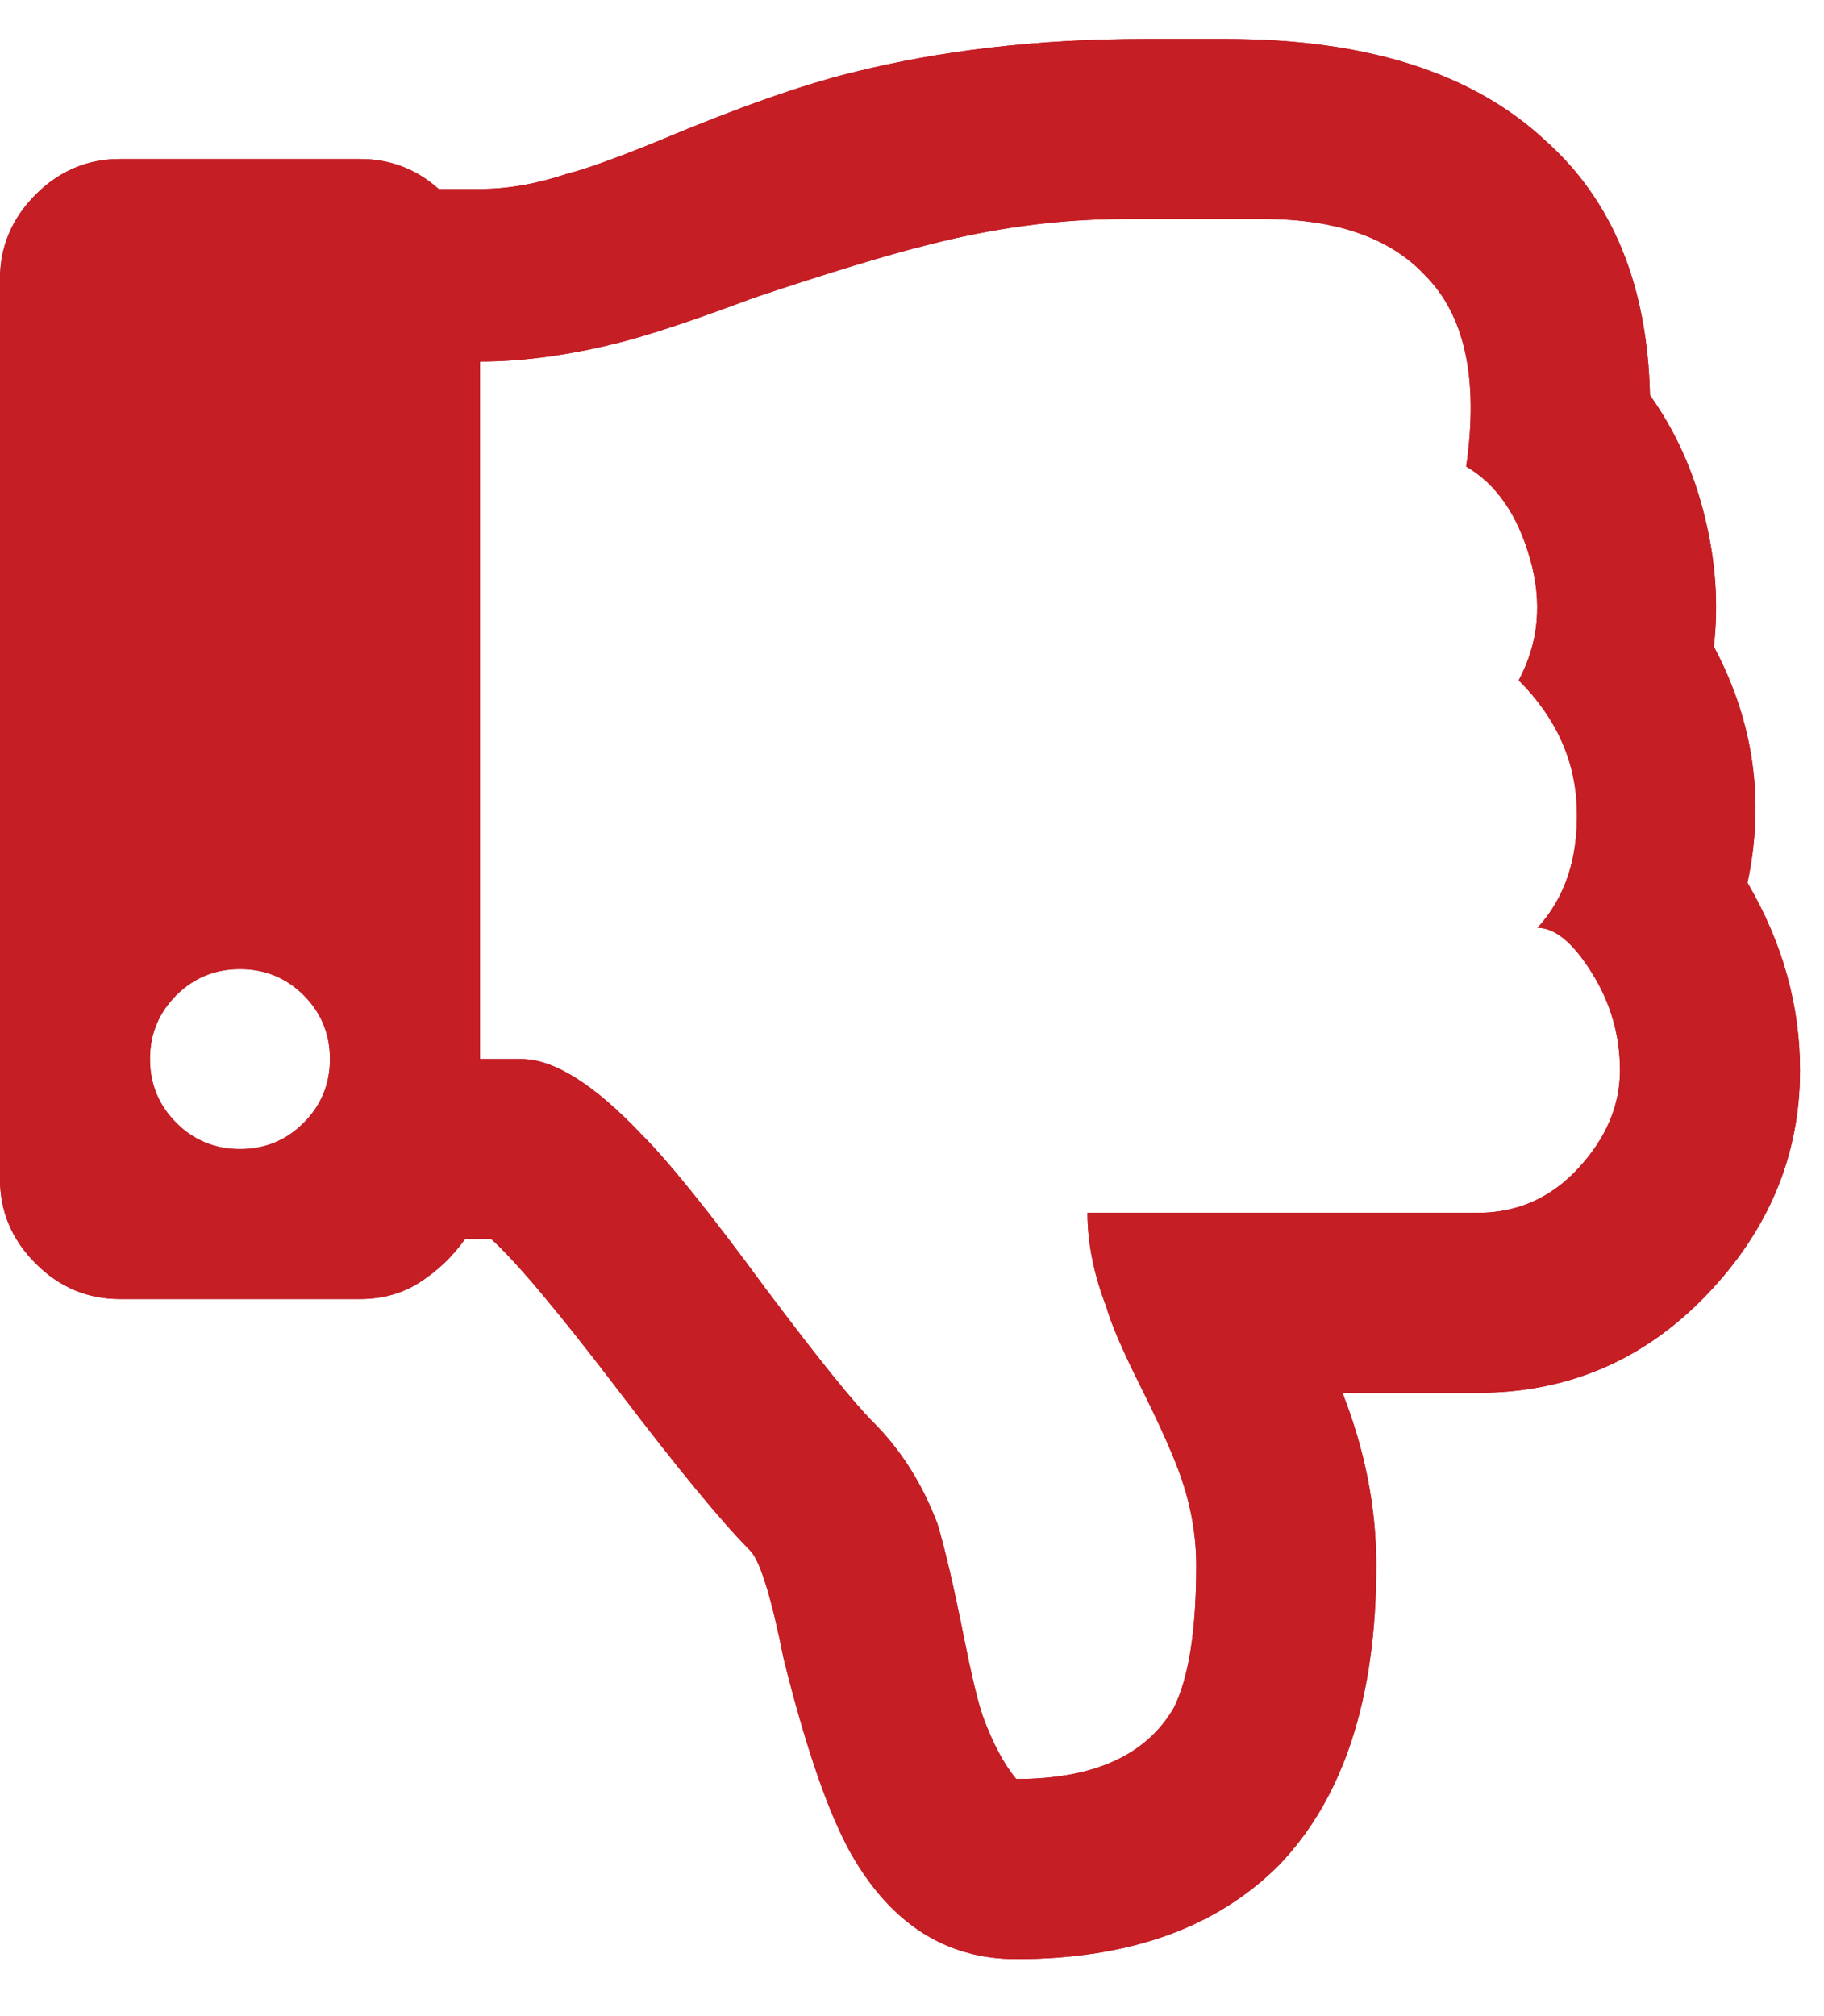 <?xml version="1.0" encoding="UTF-8"?>
<svg width="19px" height="21px" viewBox="0 0 19 21" version="1.1" xmlns="http://www.w3.org/2000/svg" xmlns:xlink="http://www.w3.org/1999/xlink">
    <!-- Generator: Sketch 57.1 (83088) - https://sketch.com -->
    <title>icon-thumbs-down-outline</title>
    <desc>Created with Sketch.</desc>
    <defs>
        <path d="M83.203,15.195 C83.568,15.82 83.75,16.471 83.75,17.148 C83.75,18.034 83.424,18.815 82.773,19.492 C82.122,20.169 81.328,20.508 80.391,20.508 L78.984,20.508 C79.219,21.107 79.336,21.706 79.336,22.305 C79.336,23.685 78.997,24.727 78.32,25.43 C77.669,26.081 76.758,26.406 75.586,26.406 C74.857,26.406 74.284,26.042 73.867,25.312 C73.633,24.896 73.398,24.219 73.164,23.281 C73.034,22.63 72.917,22.253 72.812,22.148 C72.526,21.862 72.07,21.309 71.445,20.488 C70.82,19.668 70.378,19.141 70.117,18.906 L69.844,18.906 C69.714,19.089 69.557,19.238 69.375,19.355 C69.193,19.473 68.984,19.531 68.75,19.531 L66.25,19.531 C65.911,19.531 65.618,19.408 65.371,19.16 C65.124,18.913 65,18.62 65,18.281 L65,8.906 C65,8.568 65.124,8.275 65.371,8.027 C65.618,7.78 65.911,7.656 66.25,7.656 L68.75,7.656 C69.062,7.656 69.336,7.76 69.57,7.969 L70,7.969 C70.286,7.969 70.586,7.917 70.898,7.813 C71.107,7.76 71.432,7.643 71.875,7.461 C72.682,7.122 73.346,6.888 73.867,6.758 C74.805,6.523 75.82,6.406 76.914,6.406 L77.773,6.406 C79.232,6.406 80.339,6.758 81.094,7.461 C81.797,8.086 82.161,8.971 82.187,10.117 C82.448,10.482 82.637,10.898 82.754,11.367 C82.871,11.836 82.904,12.292 82.852,12.734 C83.268,13.516 83.385,14.336 83.203,15.195 Z M67.5,17.969 C67.76,17.969 67.982,17.878 68.164,17.695 C68.346,17.513 68.437,17.292 68.437,17.031 C68.437,16.771 68.346,16.549 68.164,16.367 C67.982,16.185 67.76,16.094 67.5,16.094 C67.24,16.094 67.018,16.185 66.836,16.367 C66.654,16.549 66.562,16.771 66.562,17.031 C66.562,17.292 66.654,17.513 66.836,17.695 C67.018,17.878 67.24,17.969 67.5,17.969 Z M80.391,18.633 C80.807,18.633 81.159,18.477 81.445,18.164 C81.732,17.852 81.875,17.513 81.875,17.148 C81.875,16.784 81.777,16.445 81.582,16.133 C81.387,15.82 81.198,15.664 81.016,15.664 C81.302,15.352 81.439,14.941 81.426,14.434 C81.413,13.926 81.211,13.477 80.82,13.086 C81.029,12.695 81.068,12.272 80.937,11.816 C80.807,11.361 80.586,11.042 80.273,10.859 C80.404,9.948 80.26,9.284 79.844,8.867 C79.479,8.477 78.919,8.281 78.164,8.281 L76.719,8.281 C76.042,8.281 75.352,8.372 74.648,8.555 C74.232,8.659 73.633,8.841 72.852,9.102 C72.227,9.336 71.758,9.492 71.445,9.57 C70.924,9.701 70.443,9.766 70,9.766 L70,17.031 L70.43,17.031 C70.768,17.031 71.185,17.292 71.68,17.813 C71.966,18.099 72.396,18.633 72.969,19.414 C73.516,20.143 73.893,20.612 74.102,20.82 C74.388,21.107 74.609,21.458 74.766,21.875 C74.844,22.135 74.935,22.526 75.039,23.047 C75.117,23.438 75.182,23.711 75.234,23.867 C75.339,24.154 75.456,24.375 75.586,24.531 C76.393,24.531 76.94,24.284 77.227,23.789 C77.383,23.477 77.461,22.982 77.461,22.305 C77.461,21.966 77.396,21.628 77.266,21.289 C77.187,21.081 77.057,20.794 76.875,20.43 C76.693,20.065 76.575,19.792 76.523,19.609 C76.393,19.271 76.328,18.945 76.328,18.633 L80.391,18.633 Z" id="path-1"></path>
    </defs>
    <g id="Visual-Design---The-Star" stroke="none" stroke-width="1" fill="none" fill-rule="evenodd">
        <g id="d-thumb-icons" transform="translate(-344, -524)" fill-rule="nonzero">
            <g id="icons" transform="translate(279, 518)">
                <g id="icon-thumbs-down-outline">
                    <use fill="#af0e26" xlink:href="#path-1"></use>
                    <use fill="#c51e24" xlink:href="#path-1"></use>
                </g>
            </g>
        </g>
    </g>
</svg>